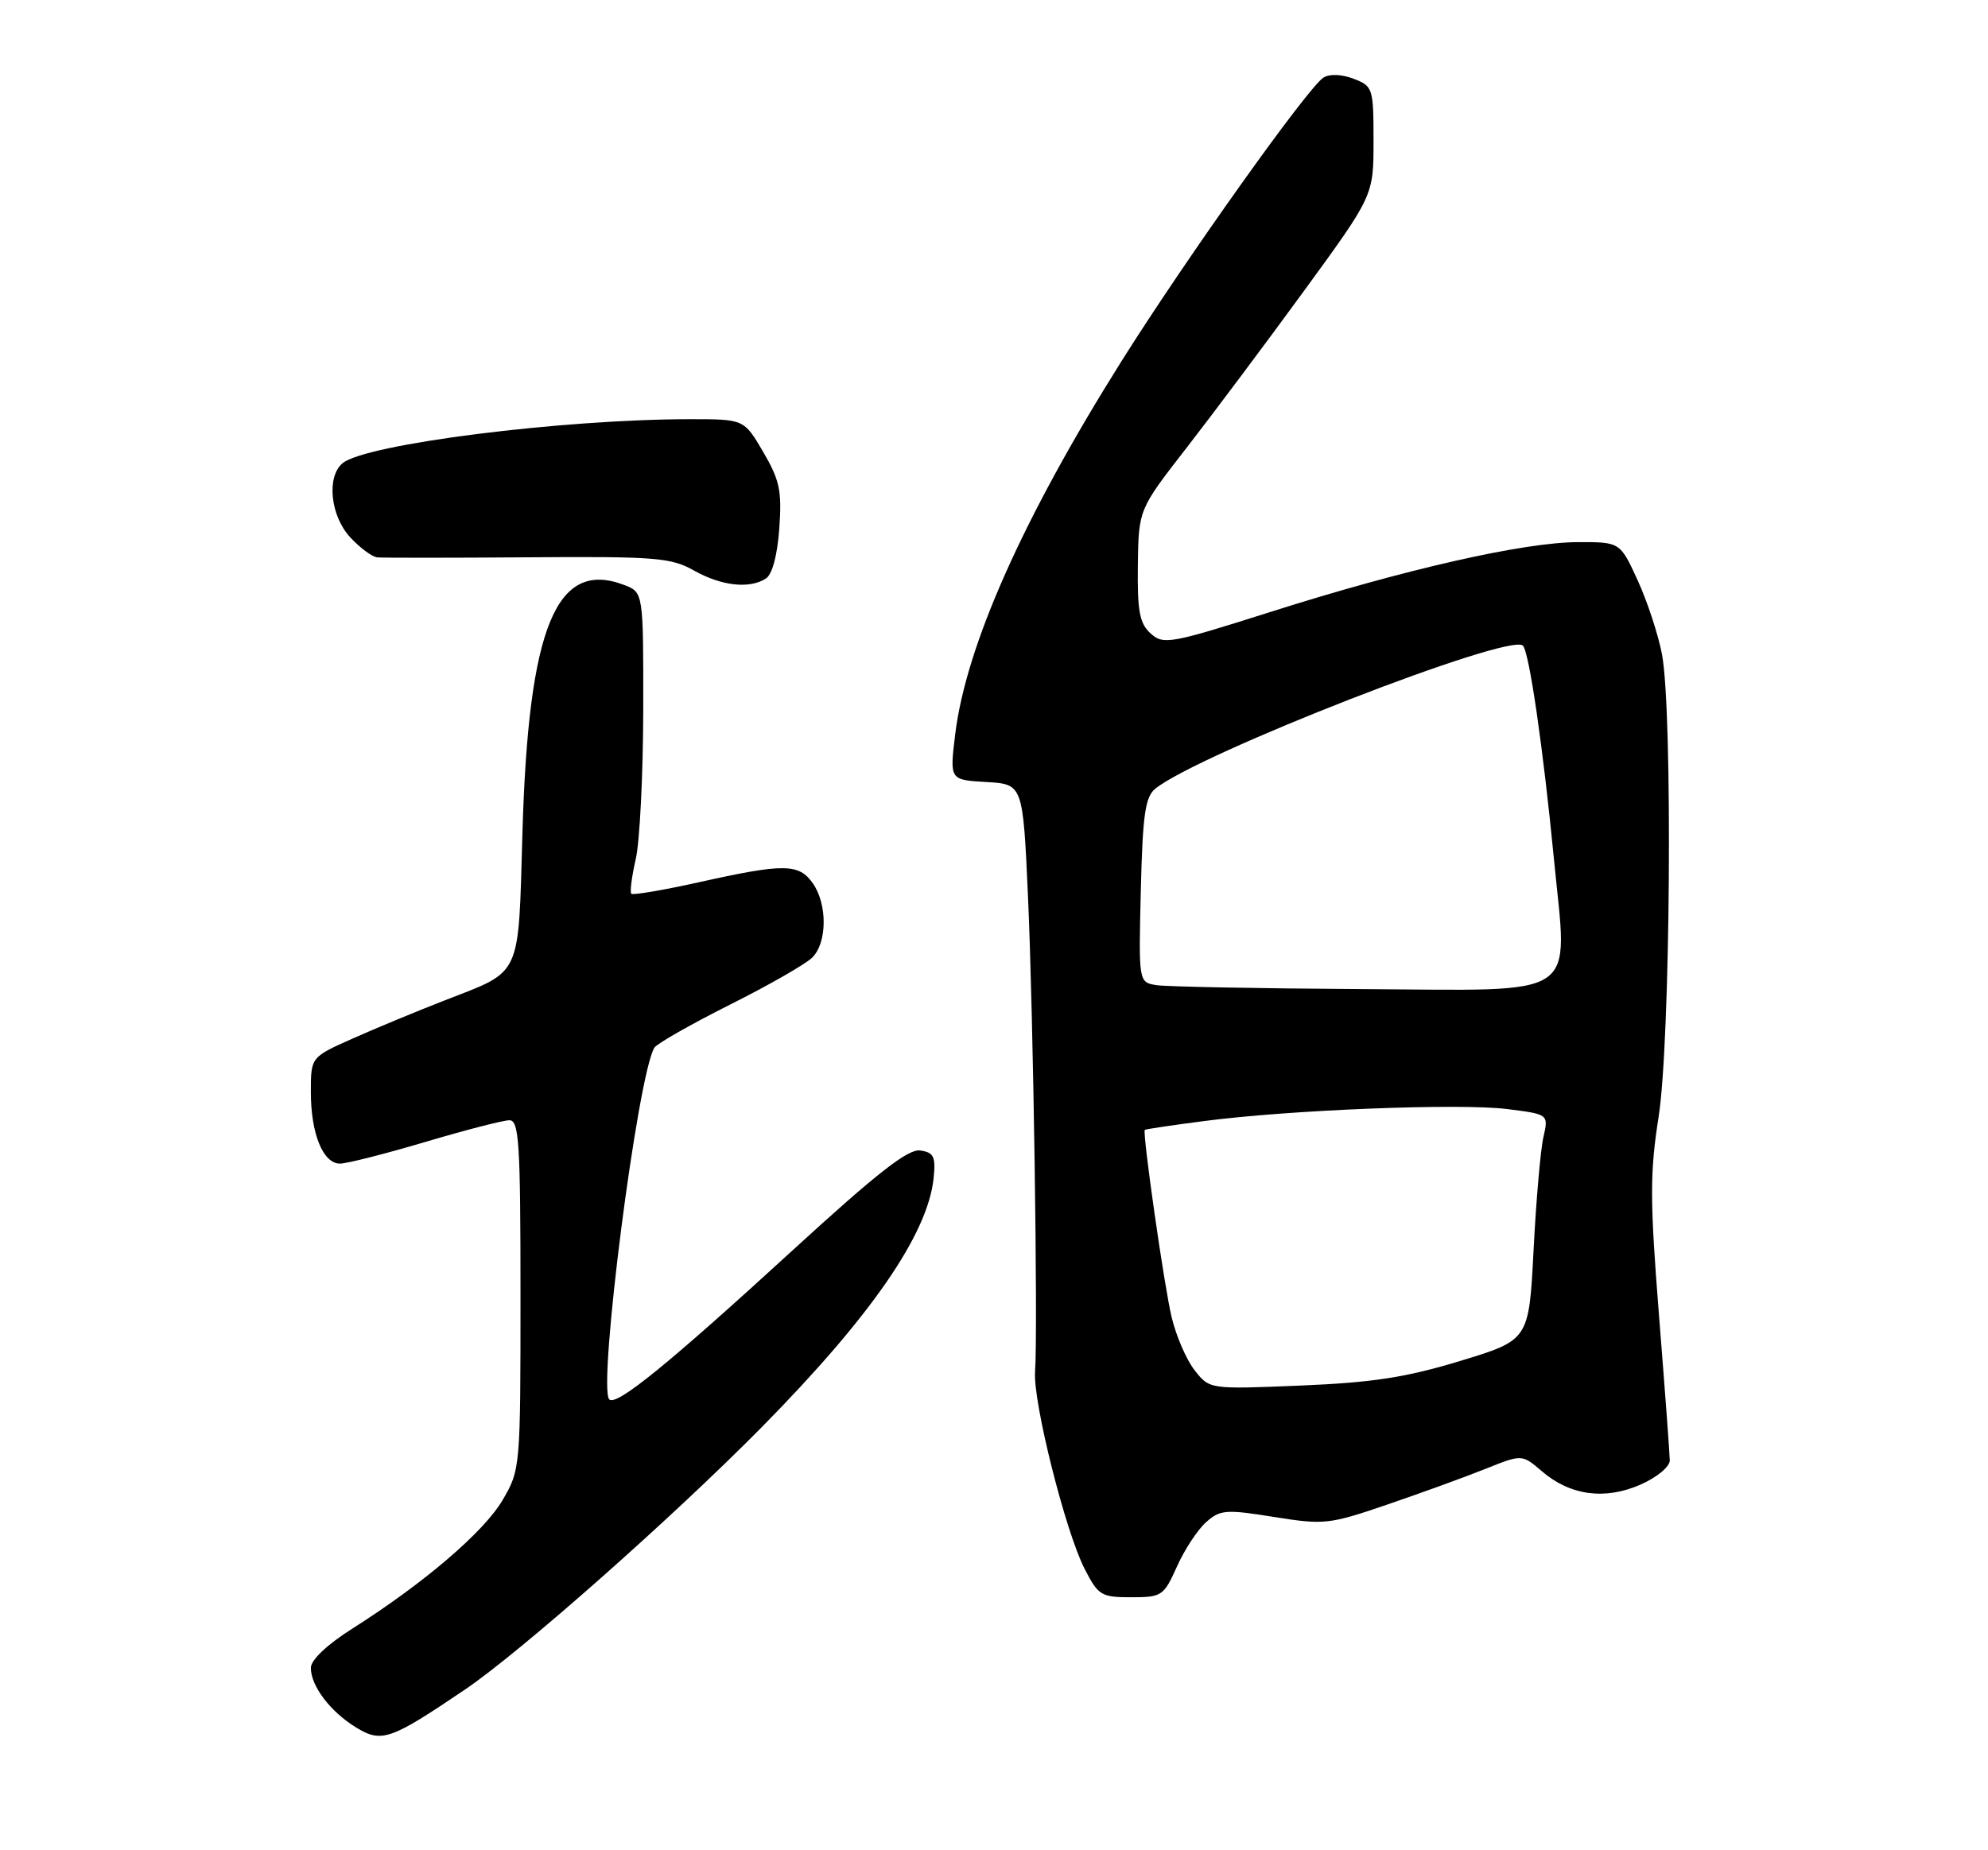 <?xml version="1.0" encoding="UTF-8" standalone="no"?>
<!DOCTYPE svg PUBLIC "-//W3C//DTD SVG 1.1//EN" "http://www.w3.org/Graphics/SVG/1.1/DTD/svg11.dtd" >
<svg xmlns="http://www.w3.org/2000/svg" xmlns:xlink="http://www.w3.org/1999/xlink" version="1.1" viewBox="0 0 275 256">
 <g >
 <path fill="currentColor"
d=" M 64.31 233.78 C 71.99 228.58 93.03 209.97 105.34 197.50 C 120.50 182.13 128.37 170.72 129.15 162.98 C 129.45 160.02 129.17 159.45 127.28 159.18 C 125.61 158.95 121.30 162.32 109.78 172.87 C 92.40 188.79 85.26 194.60 84.28 193.62 C 82.66 191.99 88.21 148.70 90.52 144.96 C 90.87 144.40 95.56 141.73 100.95 139.02 C 106.34 136.32 111.48 133.38 112.37 132.48 C 114.43 130.42 114.47 125.12 112.44 122.22 C 110.52 119.47 108.46 119.45 96.86 122.03 C 91.84 123.15 87.55 123.88 87.33 123.66 C 87.11 123.44 87.39 121.29 87.94 118.88 C 88.50 116.47 88.96 107.18 88.98 98.23 C 89.00 81.95 89.00 81.95 86.32 80.93 C 76.94 77.36 73.09 86.75 72.27 115.21 C 71.68 135.52 72.28 134.22 61.50 138.42 C 57.65 139.92 51.91 142.30 48.75 143.71 C 43.00 146.27 43.00 146.27 43.00 151.09 C 43.00 156.86 44.68 161.00 47.03 161.00 C 47.97 161.00 53.28 159.65 58.84 158.00 C 64.39 156.35 69.63 155.00 70.47 155.00 C 71.80 155.00 72.00 158.13 72.00 179.16 C 72.00 203.09 71.98 203.37 69.52 207.56 C 66.93 211.97 58.63 219.07 48.75 225.33 C 45.25 227.55 43.00 229.67 43.00 230.77 C 43.00 233.29 45.71 236.85 49.28 239.03 C 52.81 241.17 53.99 240.76 64.31 233.78 Z  M 162.81 216.75 C 163.85 214.41 165.67 211.65 166.84 210.61 C 168.79 208.88 169.57 208.82 176.23 209.89 C 183.19 211.00 183.86 210.93 192.00 208.14 C 196.68 206.54 202.76 204.33 205.52 203.22 C 210.54 201.21 210.54 201.21 213.28 203.56 C 217.19 206.93 222.01 207.58 226.94 205.41 C 229.21 204.41 230.99 202.93 230.98 202.06 C 230.97 201.20 230.30 192.18 229.49 182.00 C 228.22 165.97 228.22 162.30 229.44 154.50 C 231.07 144.15 231.40 98.56 229.91 90.57 C 229.40 87.86 227.89 83.25 226.55 80.32 C 224.11 75.00 224.11 75.00 218.31 75.01 C 210.81 75.02 194.34 78.76 175.77 84.66 C 161.85 89.08 160.93 89.24 159.17 87.65 C 157.64 86.27 157.32 84.59 157.40 78.23 C 157.50 70.50 157.50 70.50 164.11 62.00 C 167.74 57.32 175.06 47.55 180.36 40.28 C 190.00 27.06 190.00 27.06 190.00 19.51 C 190.00 12.19 189.91 11.92 187.25 10.90 C 185.60 10.27 183.93 10.20 183.08 10.73 C 180.94 12.07 164.03 35.82 155.12 50.00 C 141.48 71.71 133.59 89.45 132.12 101.70 C 131.37 107.91 131.37 107.91 136.43 108.20 C 141.50 108.50 141.50 108.50 142.20 124.00 C 142.94 140.27 143.59 184.16 143.18 189.79 C 142.88 193.96 147.36 211.83 150.02 217.04 C 151.92 220.75 152.32 221.00 156.47 221.00 C 160.72 221.00 160.98 220.82 162.81 216.75 Z  M 105.93 80.06 C 106.82 79.50 107.53 76.87 107.80 73.12 C 108.17 67.92 107.86 66.44 105.58 62.54 C 102.92 58.00 102.92 58.00 95.51 58.00 C 77.77 58.00 50.58 61.44 47.39 64.09 C 45.14 65.96 45.70 71.39 48.45 74.35 C 49.80 75.81 51.49 77.06 52.20 77.12 C 52.92 77.19 62.27 77.19 73.00 77.11 C 90.71 76.98 92.82 77.15 96.00 78.94 C 99.78 81.07 103.65 81.51 105.93 80.06 Z  M 165.26 189.60 C 164.12 188.16 162.69 184.84 162.07 182.24 C 161.04 177.95 158.01 156.74 158.36 156.33 C 158.44 156.24 162.10 155.69 166.50 155.12 C 178.36 153.56 201.89 152.63 208.46 153.45 C 214.22 154.17 214.22 154.17 213.50 157.34 C 213.10 159.08 212.49 166.10 212.14 172.95 C 211.50 185.41 211.50 185.41 202.00 188.30 C 194.47 190.59 189.89 191.29 179.91 191.71 C 167.32 192.23 167.32 192.23 165.26 189.60 Z  M 160.00 136.31 C 157.50 135.92 157.50 135.92 157.81 123.21 C 158.06 112.73 158.42 110.26 159.81 109.13 C 165.80 104.28 208.85 87.51 210.66 89.33 C 211.54 90.21 213.47 103.53 214.97 119.00 C 216.86 138.52 219.08 137.03 188.27 136.85 C 174.10 136.77 161.38 136.52 160.00 136.31 Z "/>
</g>
</svg>